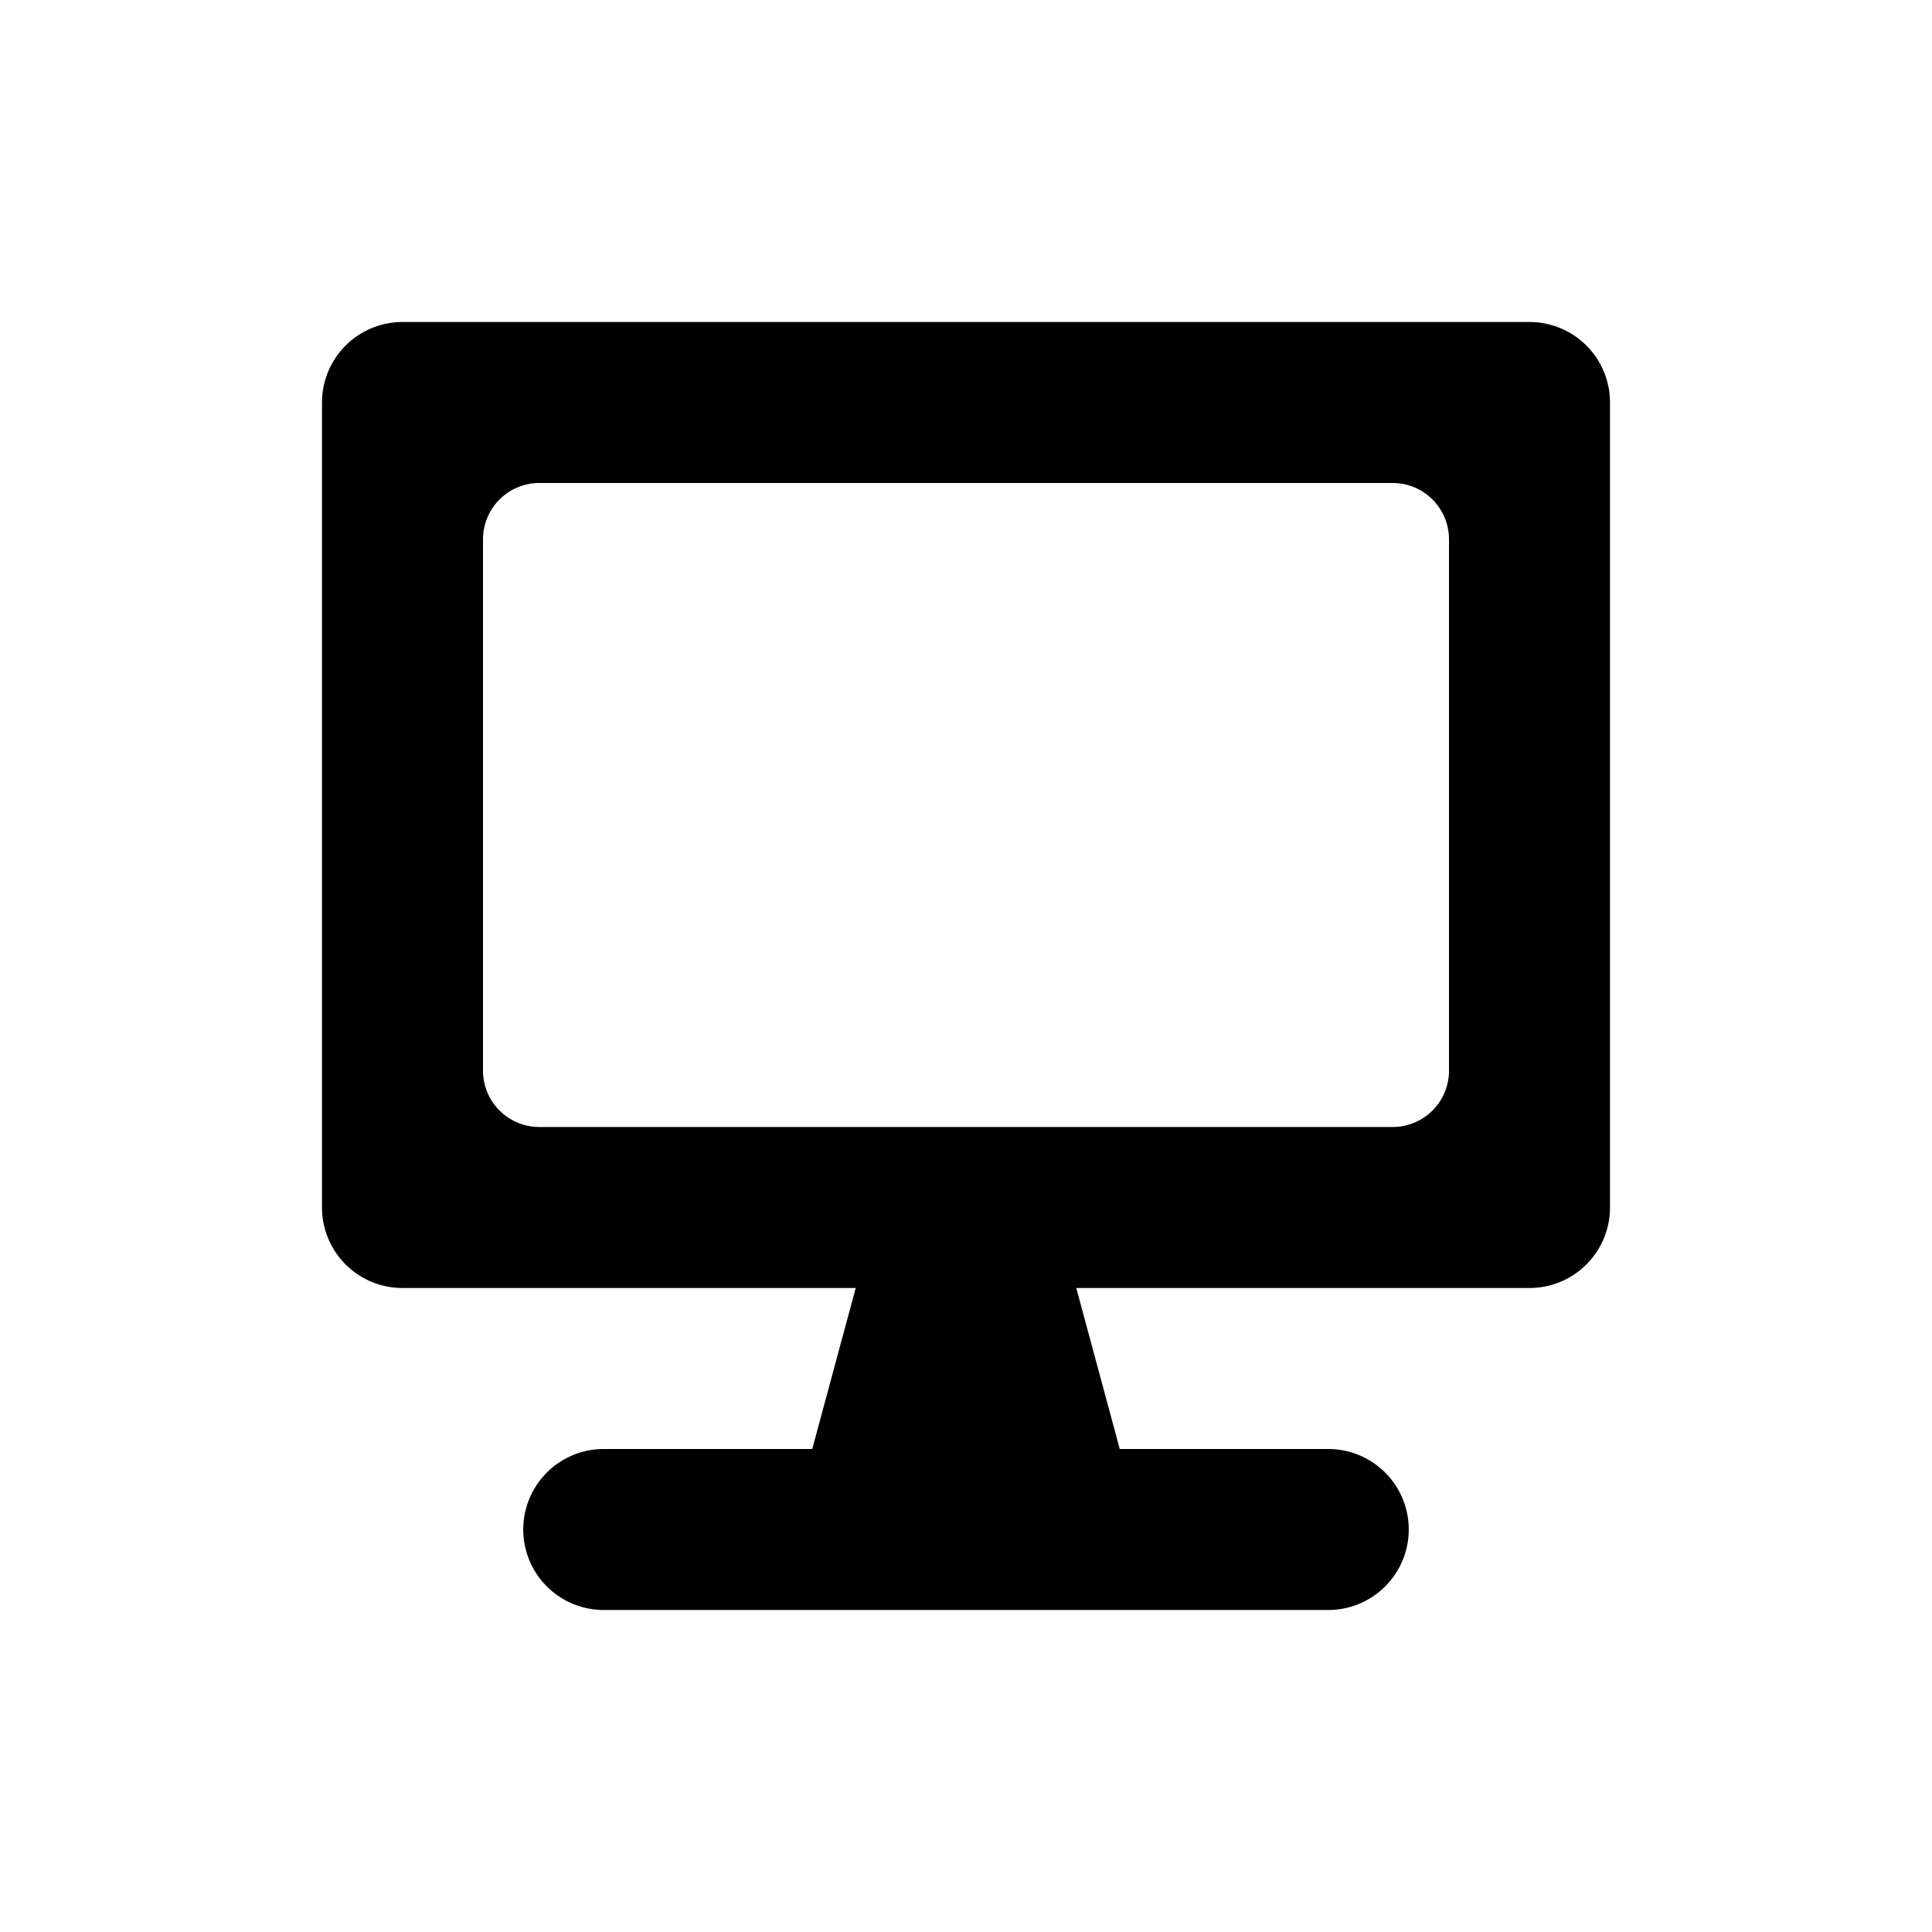 <svg xmlns="http://www.w3.org/2000/svg" width="24" height="24" viewBox="0 0 24 24">
    <path fill="currentColor" fill-rule="evenodd" d="M13.37 16l.54 2h2.59a1 1 0 0 1 0 2h-9a1 1 0 0 1 0-2h2.59l.54-2H5a1 1 0 0 1-1-1V5a1 1 0 0 1 1-1h14a1 1 0 0 1 1 1v10a1 1 0 0 1-1 1h-5.63zM6.7 6a.7.7 0 0 0-.7.7v6.6a.7.7 0 0 0 .7.7h10.6a.7.7 0 0 0 .7-.7V6.7a.7.7 0 0 0-.7-.7H6.7z"/>
</svg>
